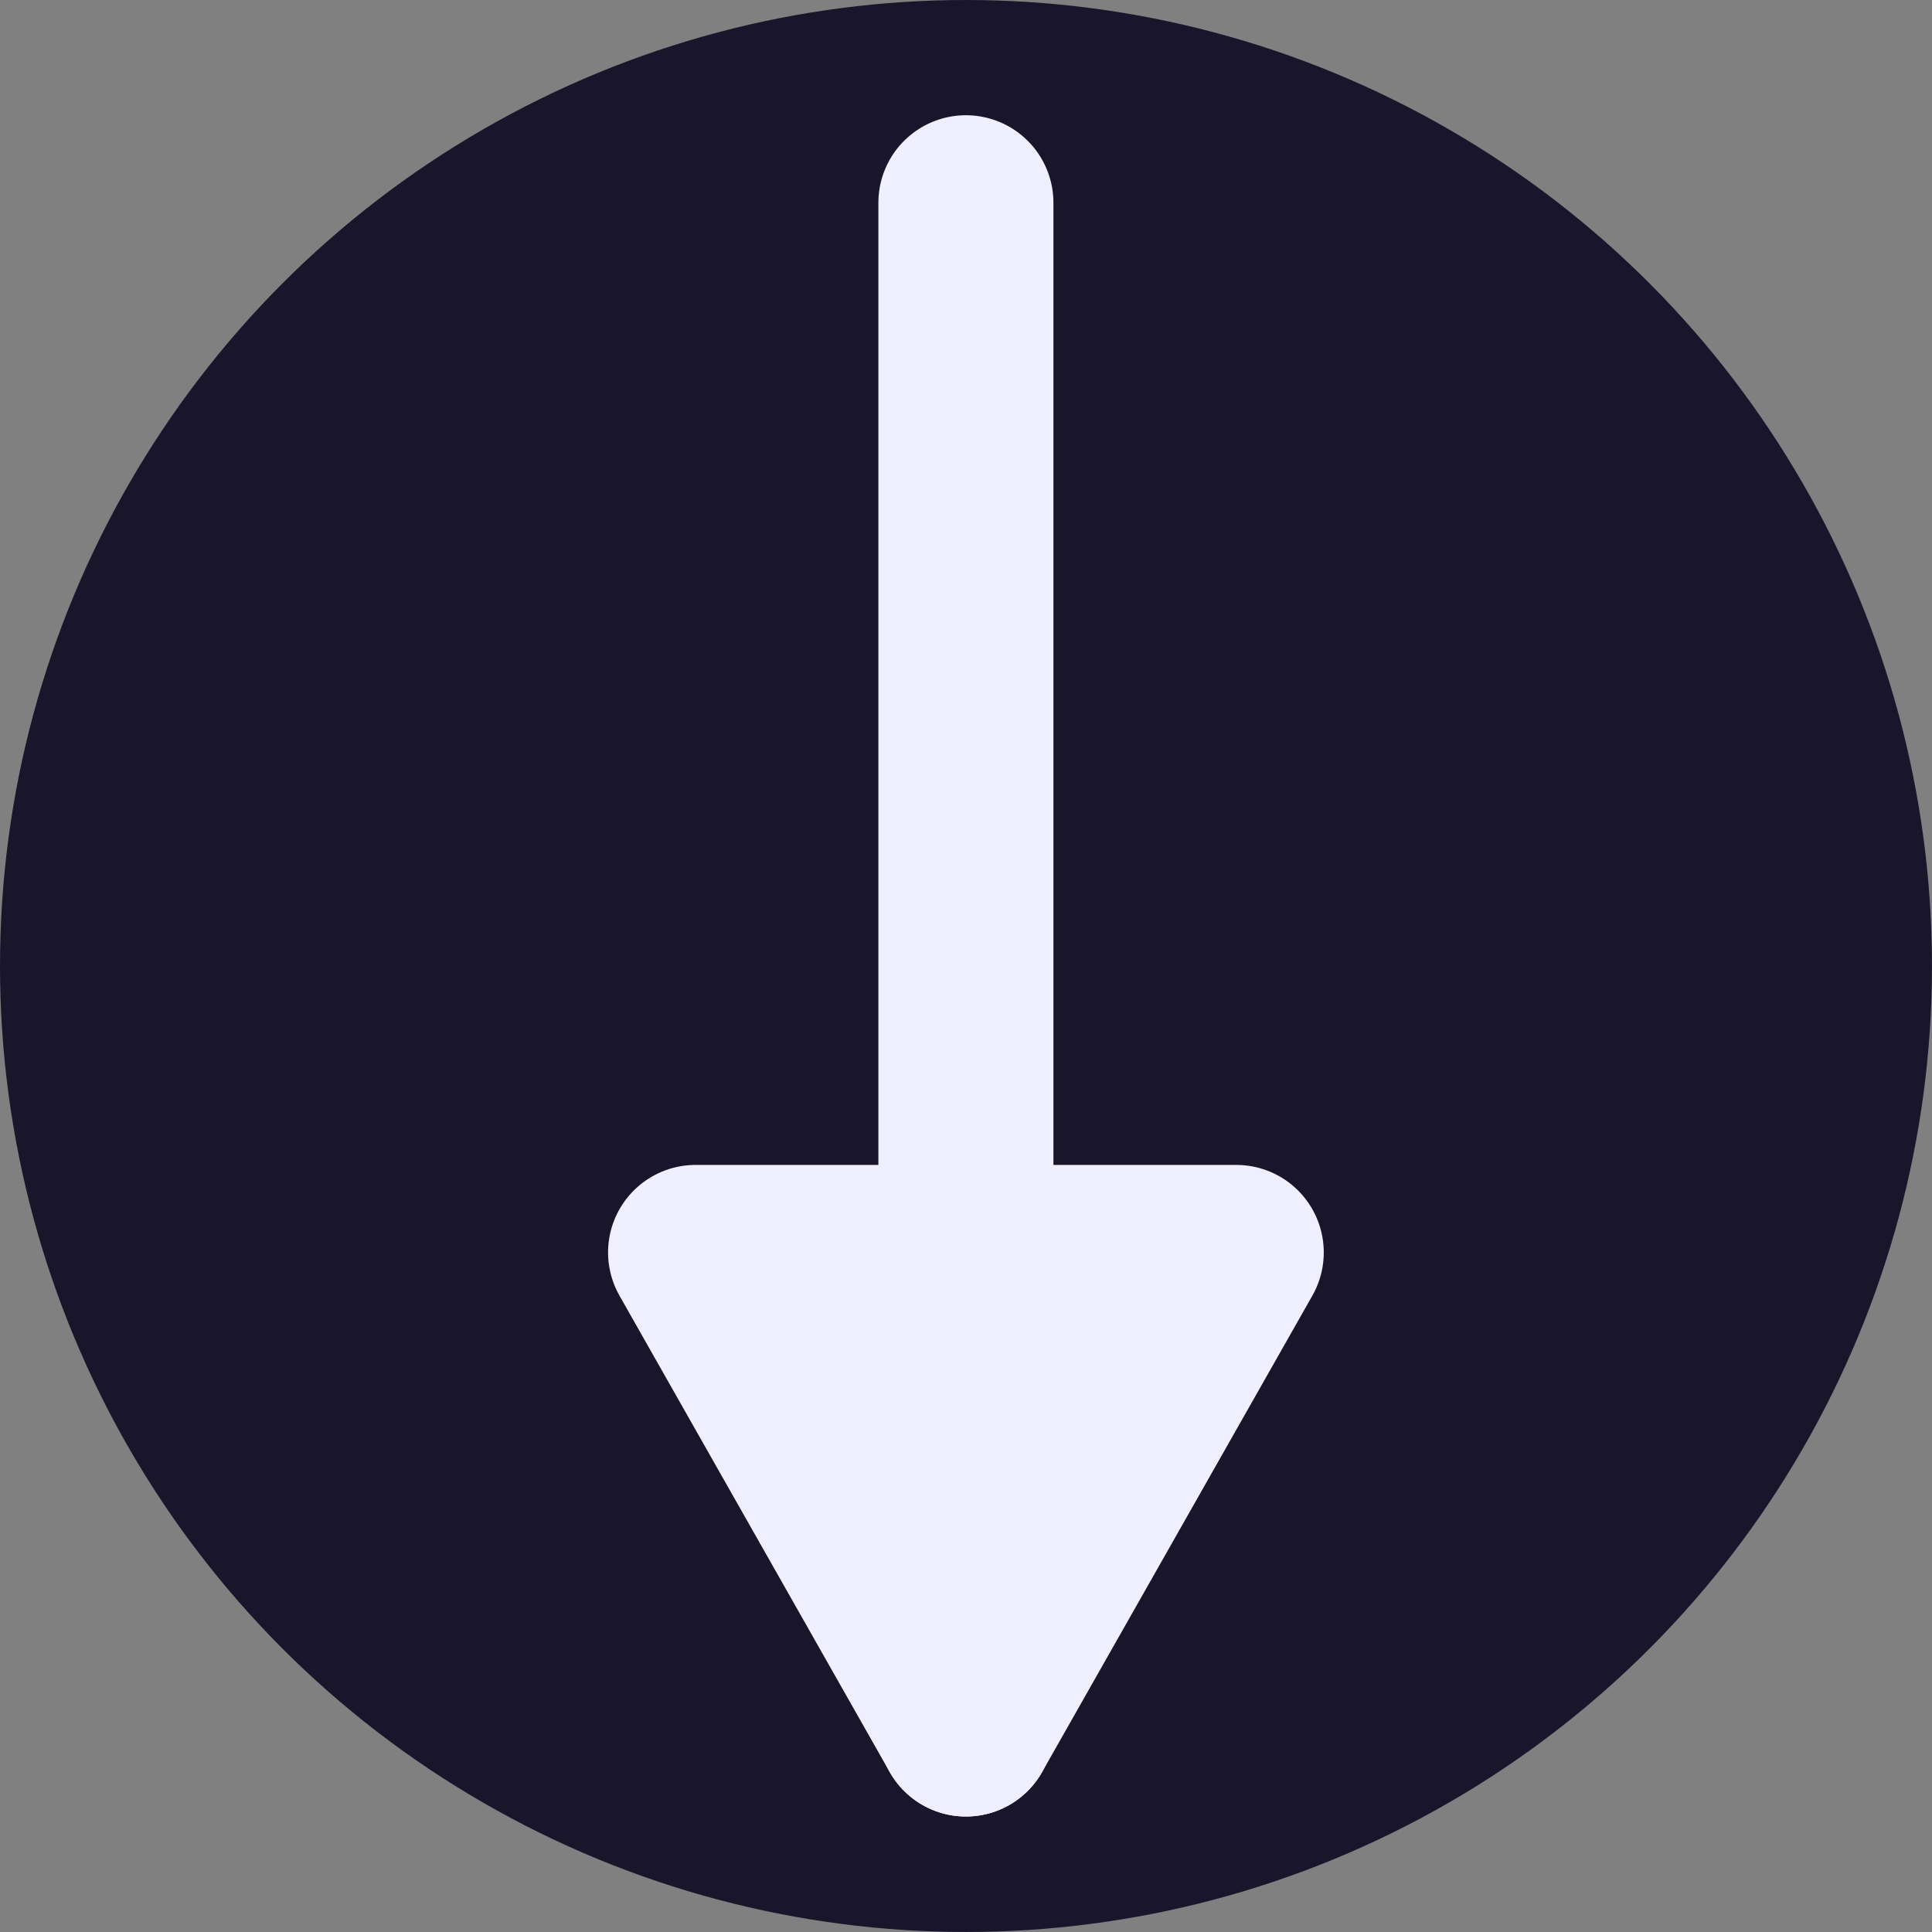 <?xml version="1.0" encoding="UTF-8" standalone="no"?>
<!-- Created with Inkscape (http://www.inkscape.org/) -->

<svg
   width="512"
   height="512"
   viewBox="0 0 135.467 135.467"
   version="1.1"
   id="svg1"
   inkscape:version="1.4 (e7c3feb100, 2024-10-09)"
   sodipodi:docname="down.svg"
   inkscape:export-filename="down.png"
   inkscape:export-xdpi="96"
   inkscape:export-ydpi="96"
   xmlns:inkscape="http://www.inkscape.org/namespaces/inkscape"
   xmlns:sodipodi="http://sodipodi.sourceforge.net/DTD/sodipodi-0.dtd"
   xmlns="http://www.w3.org/2000/svg"
   xmlns:svg="http://www.w3.org/2000/svg">
  <rect x="0" y="0" width="135.467" height="135.467" fill="#808080" stroke="none"/>
  <sodipodi:namedview
     id="namedview1"
     pagecolor="#ffffff"
     bordercolor="#000000"
     borderopacity="0.25"
     inkscape:showpageshadow="2"
     inkscape:pageopacity="0.0"
     inkscape:pagecheckerboard="0"
     inkscape:deskcolor="#d1d1d1"
     inkscape:document-units="mm"
     inkscape:zoom="1.0494248"
     inkscape:cx="238.70219"
     inkscape:cy="267.28928"
     inkscape:window-width="1496"
     inkscape:window-height="800"
     inkscape:window-x="0"
     inkscape:window-y="0"
     inkscape:window-maximized="0"
     inkscape:current-layer="layer1" />
  <defs
     id="defs1" />
  <g
     inkscape:label="Layer 1"
     inkscape:groupmode="layer"
     id="layer1">
    <circle
       style="fill:#19162c;fill-opacity:1;stroke:#111122;stroke-width:0;stroke-opacity:1"
       id="path2"
       cx="67.733"
       cy="67.733"
       r="67.733" />
    <g
       id="g3"
       transform="matrix(-1.791,0,0,-1.791,184.679,222.833)"
       style="fill:#efefff;fill-opacity:1;stroke:#efefff;stroke-opacity:1">
      <path
         style="fill:#efefff;stroke:#efefff;stroke-width:6.853;stroke-linecap:round;stroke-dasharray:none;fill-opacity:1;stroke-opacity:1"
         d="M 65.3,56.728 V 116.48"
         id="path1" />
      <path
         style="fill:#efefff;stroke:#efefff;stroke-width:6.853;stroke-linecap:round;stroke-linejoin:round;stroke-dasharray:none;fill-opacity:1;stroke-opacity:1"
         d="M 54.716,75.385 65.3,56.728 75.883,75.385 Z"
         id="path3"
         sodipodi:nodetypes="cccc" />
    </g>
  </g>
</svg>
